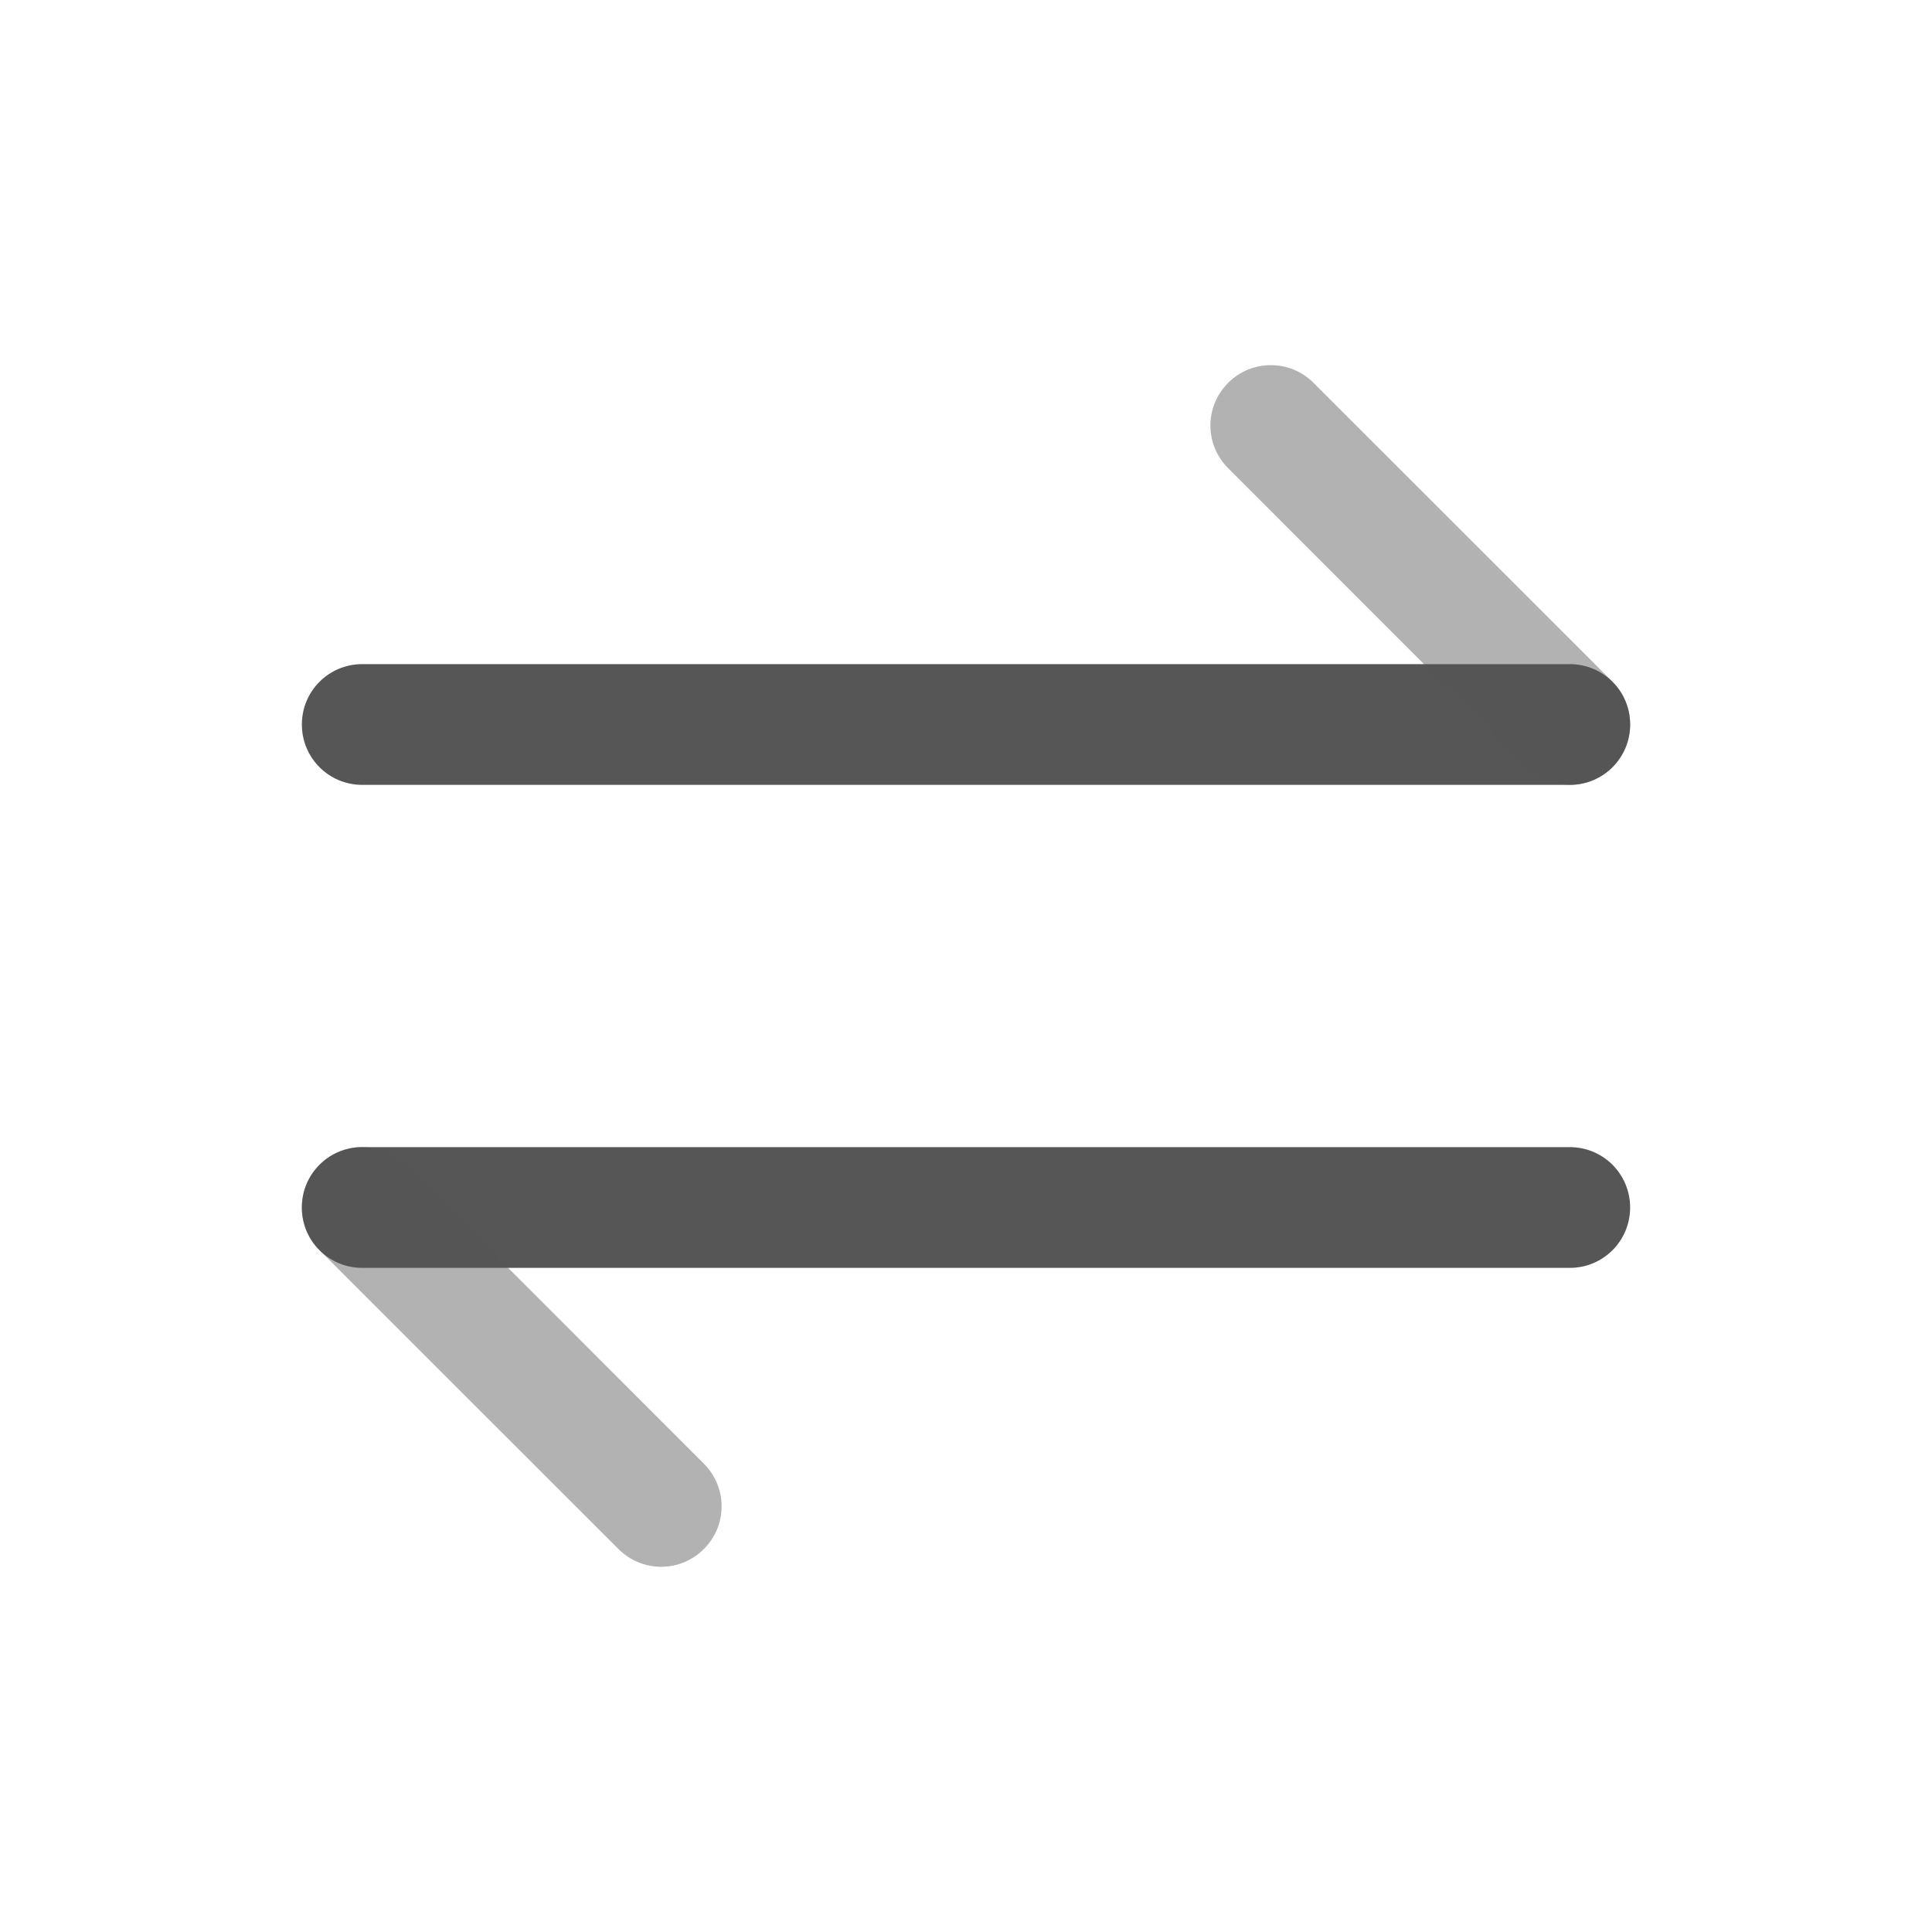 <svg width="32" height="32" version="1.1" xmlns="http://www.w3.org/2000/svg">
 <defs>
  <style id="current-color-scheme" type="text/css">.ColorScheme-Text { color:#565656; } .ColorScheme-Highlight { color:#4285f4; }</style>
 </defs>
 <path class="ColorScheme-Text" d="m6 11c-0.554 0-1 0.446-1 1s0.446 1 1 1h20c0.554 0 1-0.446 1-1s-0.446-1-1-1zm0 8c-0.554 0-1 0.446-1 1s0.446 1 1 1h20c0.554 0 1-0.446 1-1s-0.446-1-1-1z" fill="currentColor"/>
 <path class="ColorScheme-Text" d="m21.049 6.048c-0.256 0-0.511 0.097-0.707 0.293-0.392 0.392-0.392 1.022 0 1.414l4.949 4.951c0.392 0.392 1.024 0.392 1.416 0s0.392-1.024 0-1.416l-4.951-4.949c-0.196-0.196-0.451-0.293-0.707-0.293zm-15.049 12.951c-0.256 0-0.511 0.097-0.707 0.293-0.392 0.392-0.392 1.024 0 1.416l4.951 4.949c0.392 0.392 1.022 0.392 1.414 0 0.392-0.392 0.392-1.022 0-1.414l-4.949-4.951c-0.196-0.196-0.453-0.293-0.709-0.293z" fill="currentColor" opacity=".45"/>
</svg>
